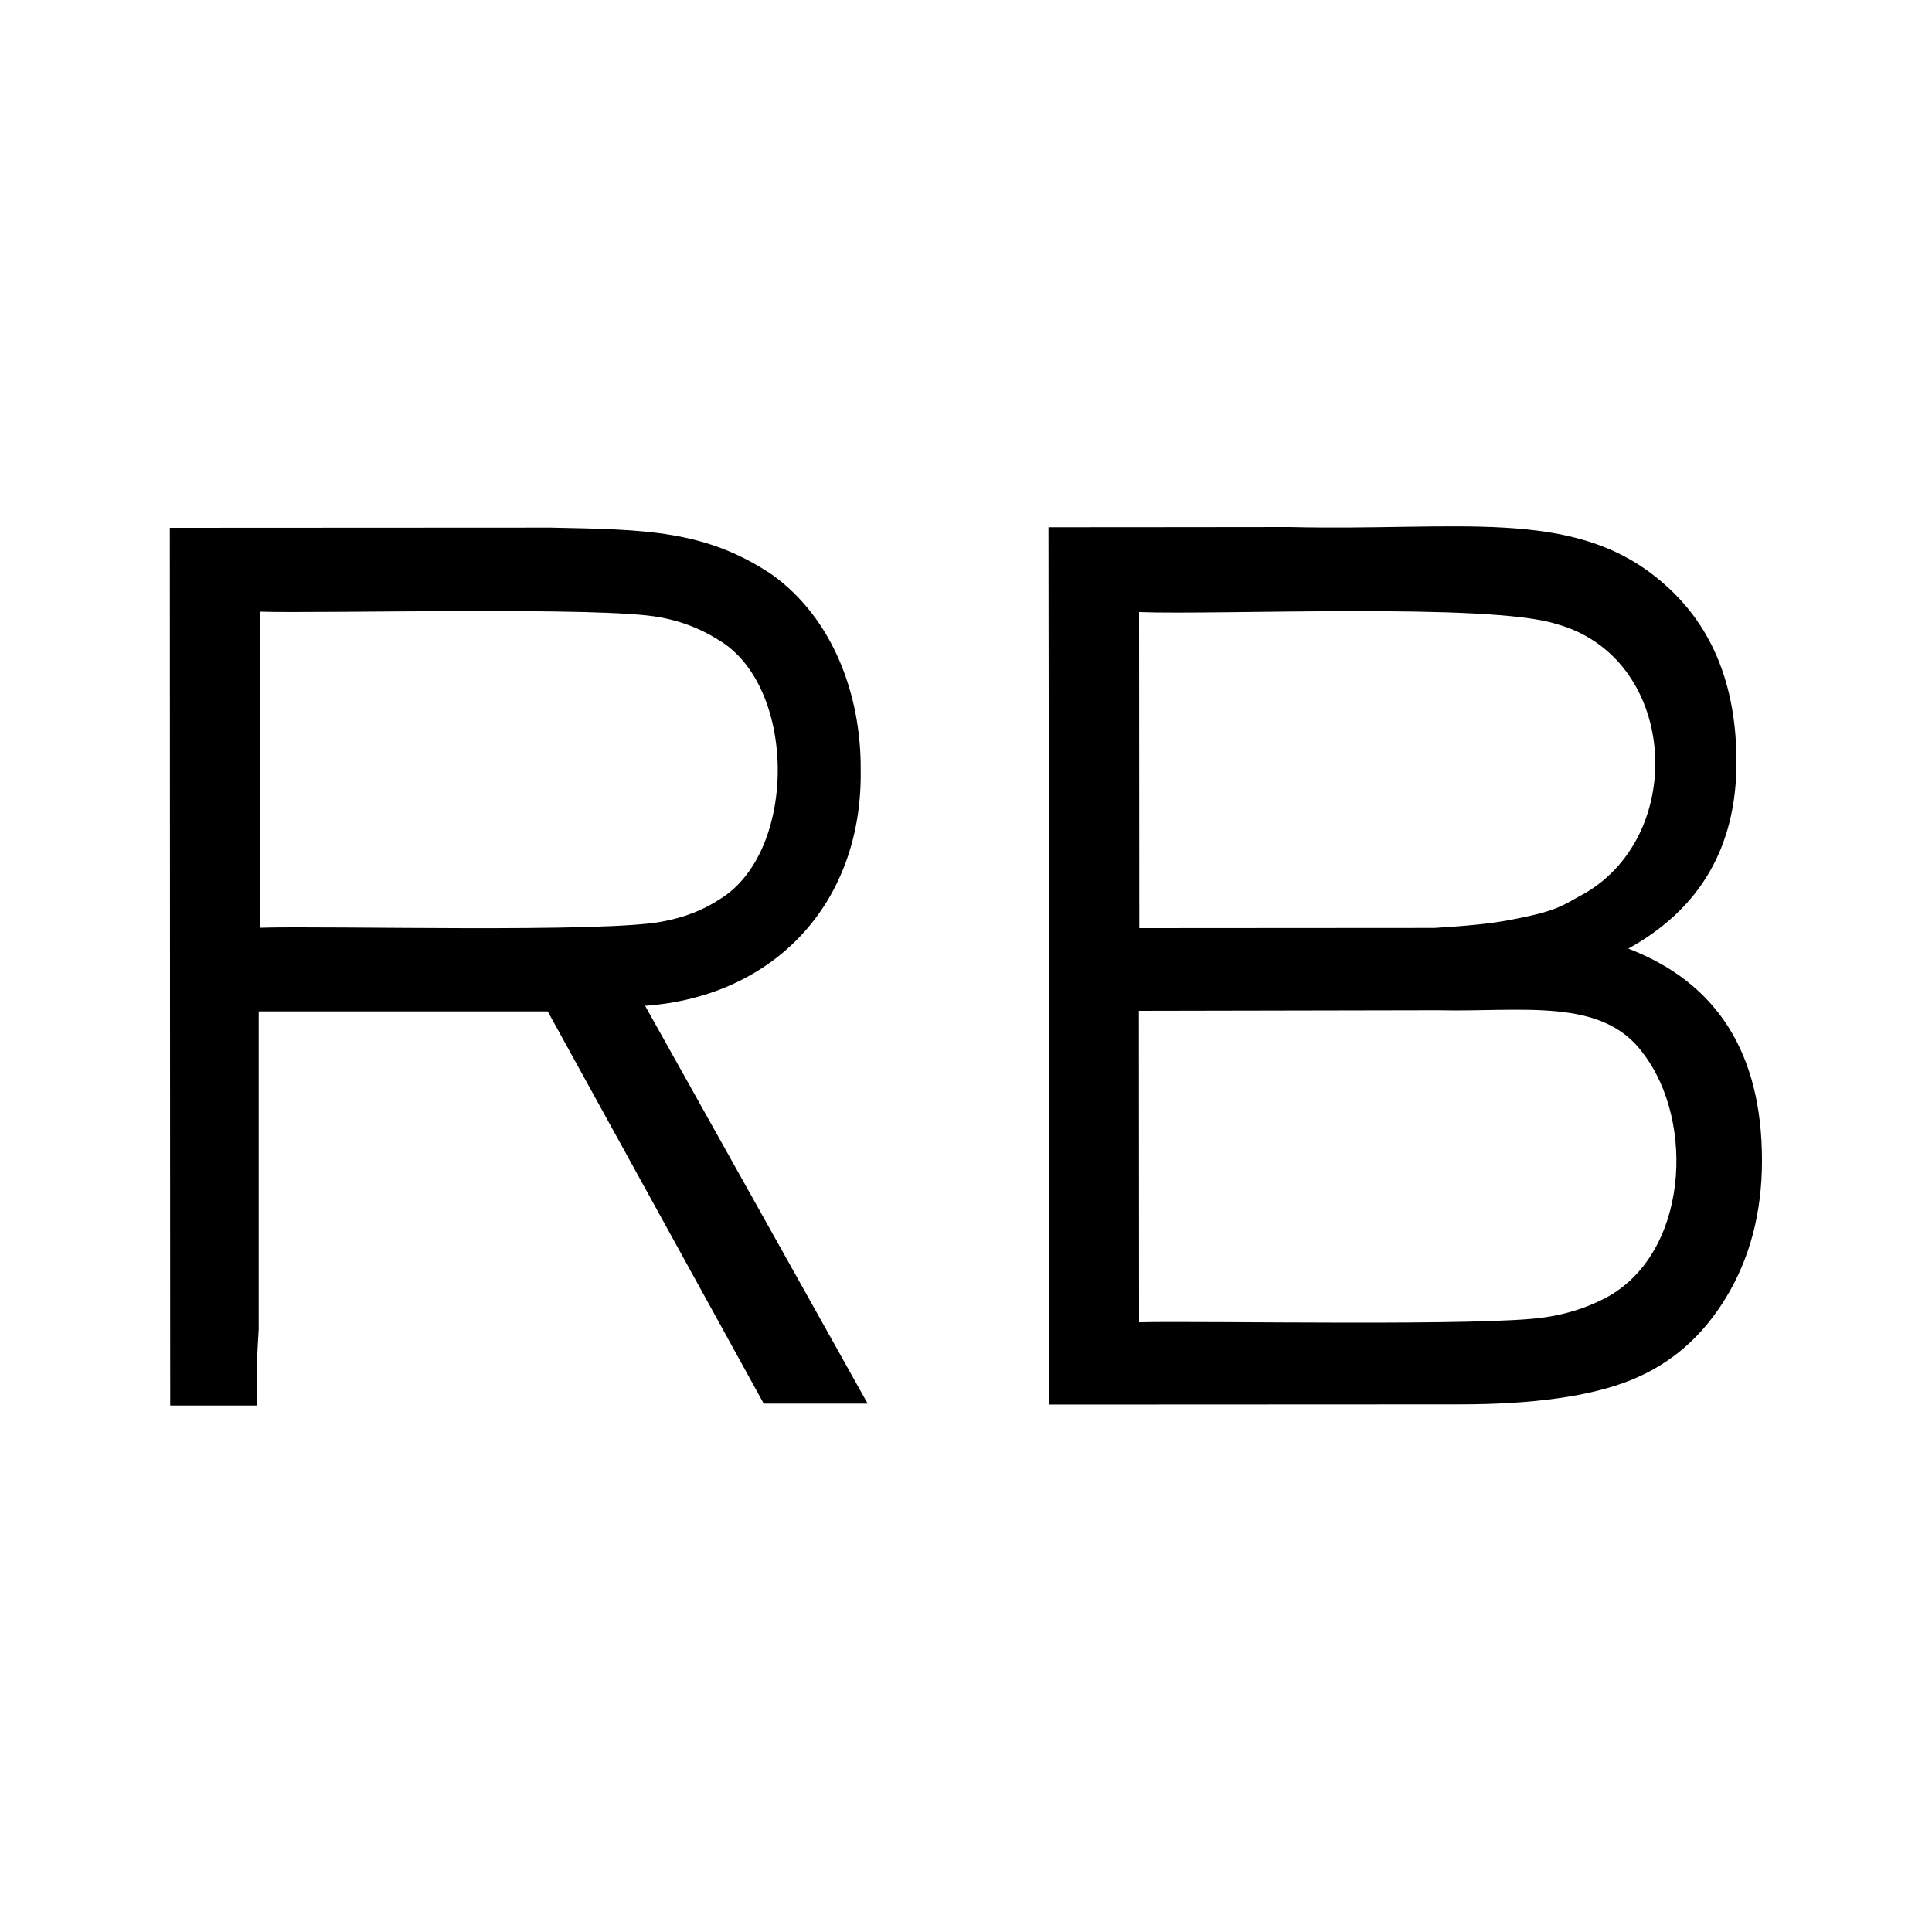<?xml version="1.0" encoding="utf-8"?>
<!-- Generator: Adobe Illustrator 24.3.0, SVG Export Plug-In . SVG Version: 6.00 Build 0)  -->
<svg version="1.1" id="Calque_1" xmlns="http://www.w3.org/2000/svg" xmlns:xlink="http://www.w3.org/1999/xlink" x="0px" y="0px"
	 viewBox="0 0 1000 1000" style="enable-background:new 0 0 1000 1000;" xml:space="preserve">
<g id="XMLID_2_">
	<g>
		<path d="M912,600.7c0,26.8-6.2,50.5-18.6,70.9c-12.2,20.1-28.3,34.3-49.4,42.8c-20.7,8.3-50.3,12.5-88.6,12.5L543.2,727
			c0-1.9-0.5-452.5-0.5-454.1c0,0,65.6,0,124.8-0.1c87.4,2.1,146.1-10.3,191.2,27.2c26.7,21.9,40.1,53.4,40.1,94.5
			c0,43.7-18.7,75.9-56,96.5C888.9,508.7,912,545.3,912,600.7z M830.7,672c43-22.4,47.1-91.3,19.7-126.9
			c-21.2-29.1-62.5-21.2-106-22.2l-154.9,0.3l0.1,161.2c35.1-0.8,180.3,2.2,210.3-2.6C810.9,680.2,821.2,676.9,830.7,672z
			 M820.1,462.5c53.9-31.2,47.9-122.6-14.8-139.6c-34.8-11-174.3-4.5-215.7-6.1l0.1,163.6l152.8-0.1c26.3-1.7,34.3-2.9,50-6.4
			C808.1,470.4,811.6,466.9,820.1,462.5z"/>
	</g>
	<g>
	</g>
</g>
<path d="M333.9,520.6c66.7-4.8,112.7-53,111.6-122.3c0.2-39.4-14.8-78.3-45.5-100.6c-34.8-23.5-66.2-23.6-114.9-24.6
	c0,0-195.4,0.1-197.2,0.1c0,112.1,0.2,408.6,0.2,454.3h44.7V709c0,0,0.5-11.8,1.1-20.9V523.5h149.6c16.7,30.4,96.9,176,111.8,203
	h53.8L333.9,520.6z M134.7,480.2l-0.1-163.6c34.2,1,177.6-2.8,206.9,2.9c9,1.6,17.3,4.5,25,8.6c1.8,0.9,3.5,2,5.2,3
	c40.9,23.9,41.1,109.8,0.9,134.3c-8.5,5.6-18.2,9.4-29.3,11.5C313.9,483,169,479.1,134.7,480.2z"/>
</svg>
